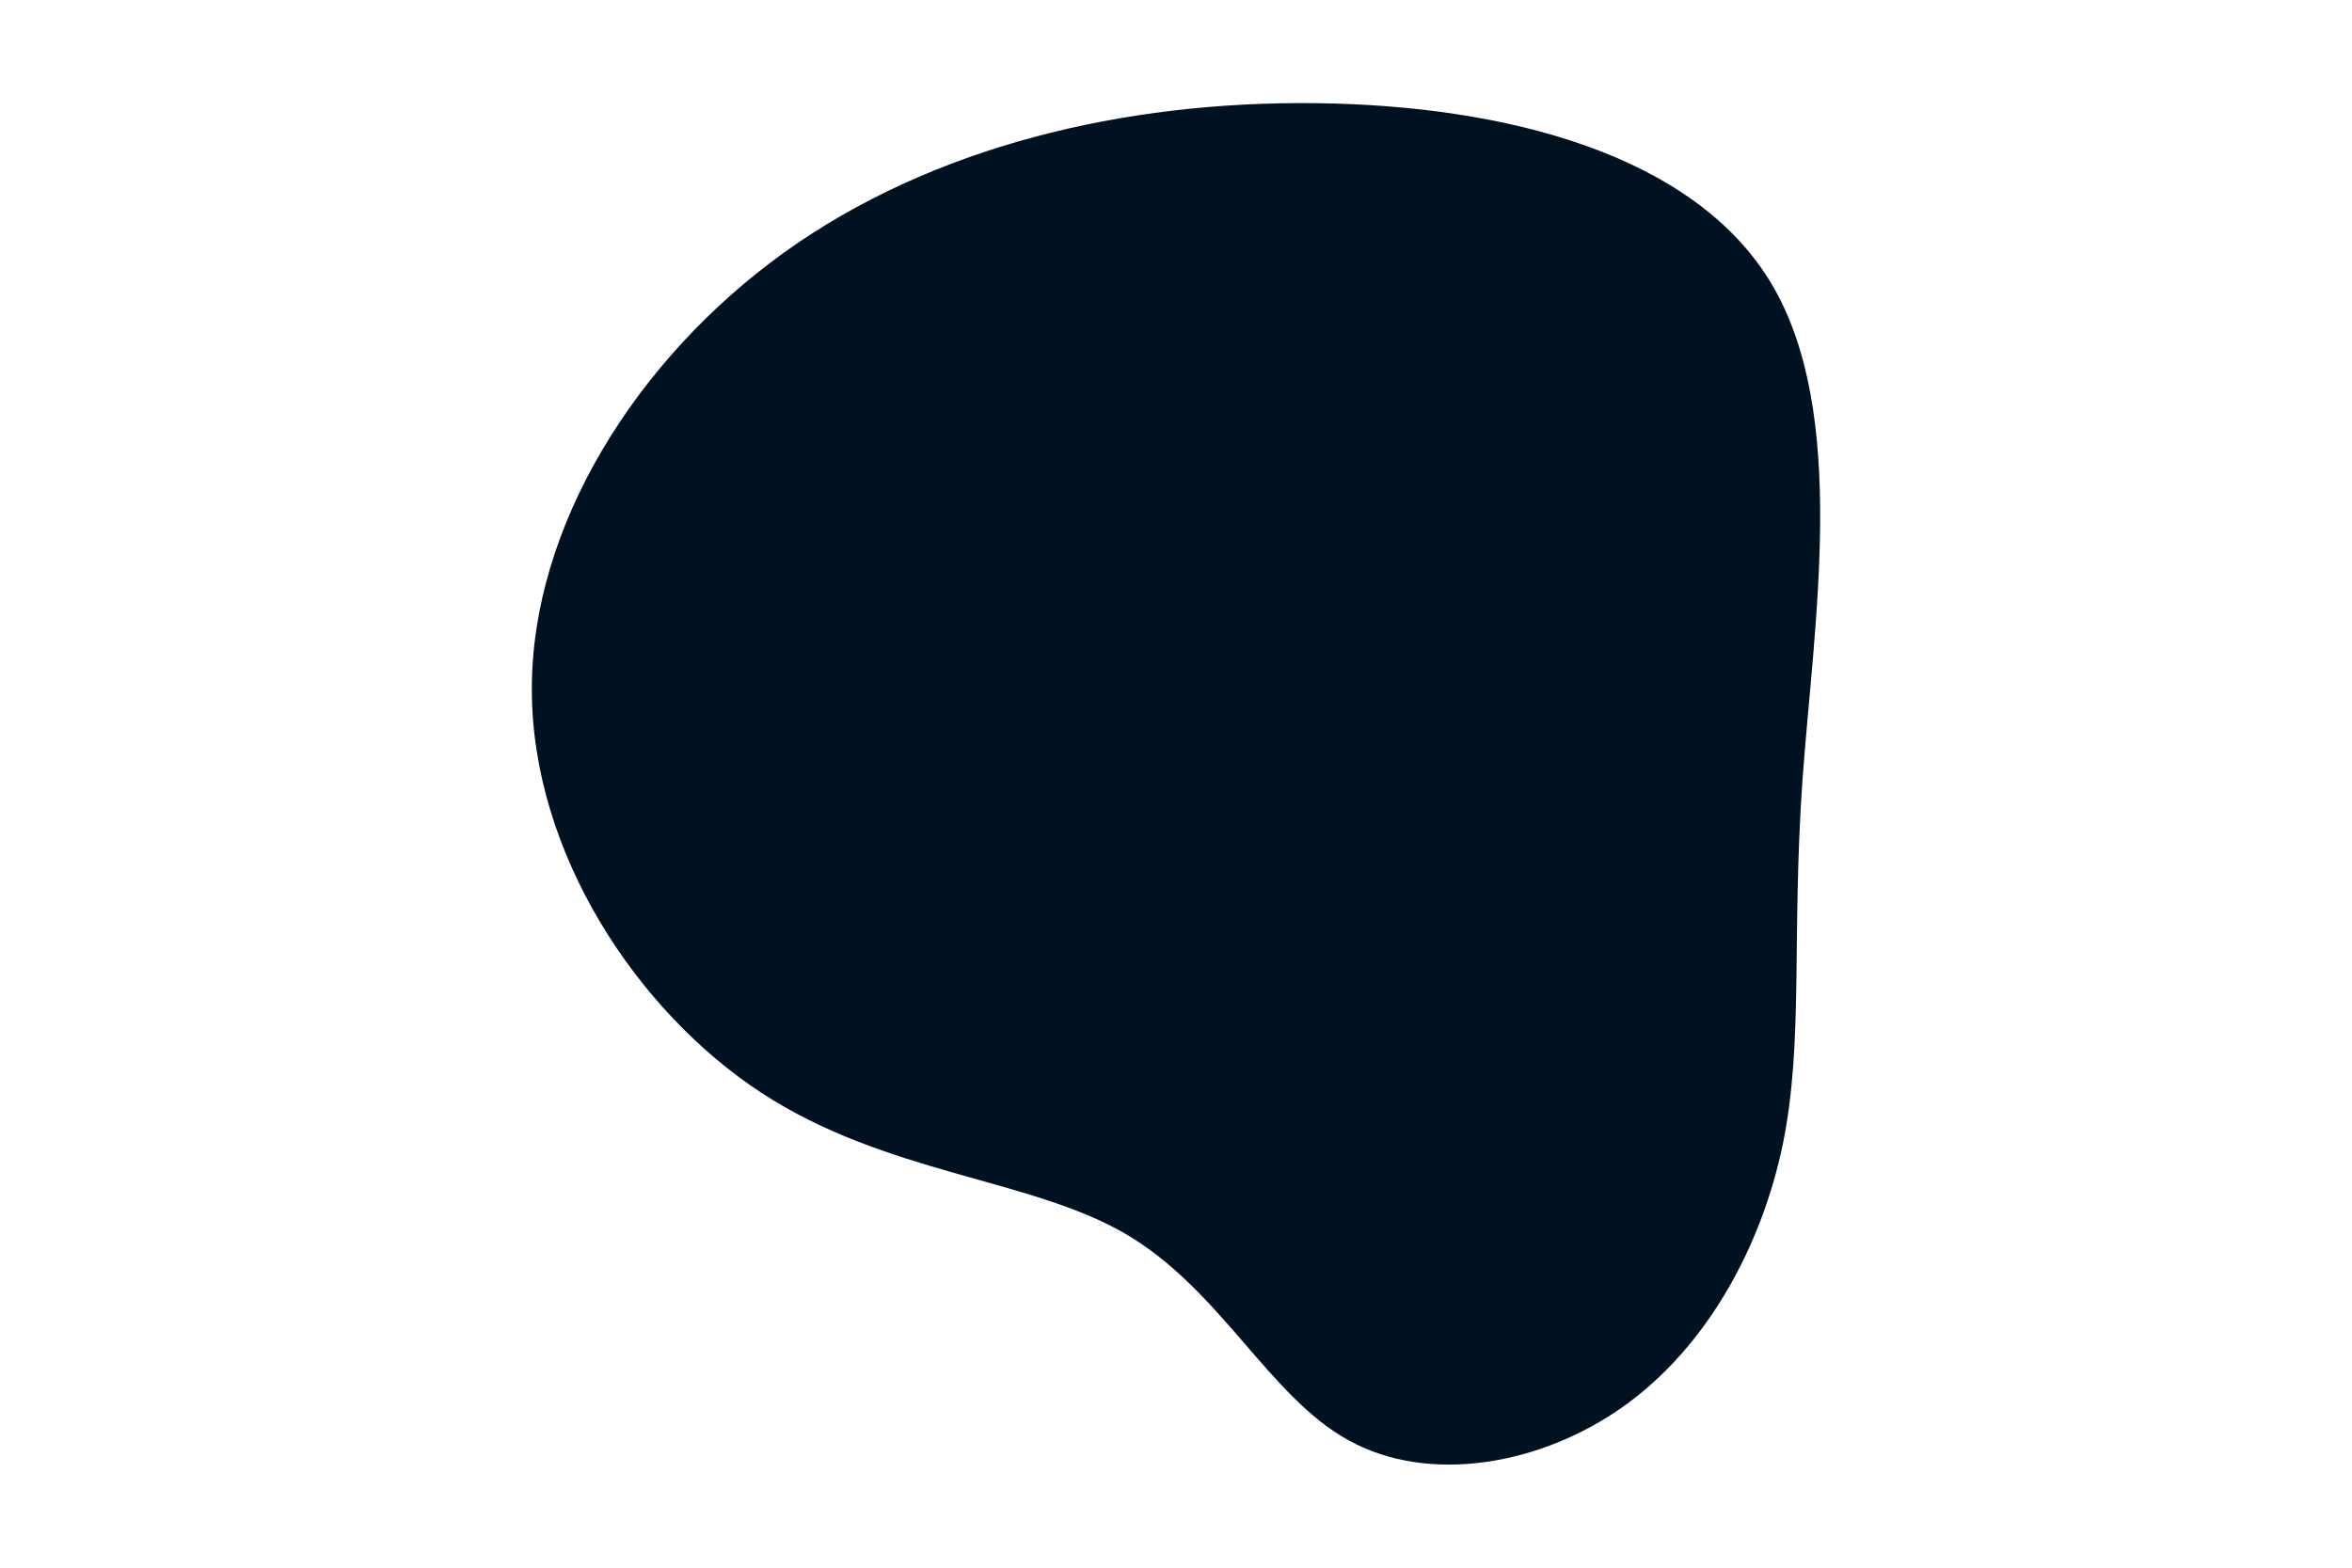 <svg id="visual" viewBox="0 0 900 600" width="900" height="600" xmlns="http://www.w3.org/2000/svg" xmlns:xlink="http://www.w3.org/1999/xlink" version="1.1"><rect x="0" y="0" width="900" height="600" fill="#FFFFFF"></rect><g transform="translate(503.809 376.482)"><path d="M174.1 -267.8C203.6 -218.2 190.2 -137.8 185.9 -77.7C181.7 -17.6 186.4 22.2 178.4 61.4C170.3 100.5 149.5 138.8 117.7 161.6C85.8 184.4 42.9 191.7 12.3 174.8C-18.4 158 -36.7 116.9 -73.4 95.6C-110 74.4 -164.8 72.9 -212.4 41.8C-260 10.7 -300.2 -50 -300.3 -112.4C-300.5 -174.9 -260.4 -239.1 -203.7 -279.9C-146.9 -320.6 -73.5 -337.8 -0.6 -337C72.3 -336.2 144.6 -317.4 174.1 -267.8" fill="#001122"></path></g></svg>